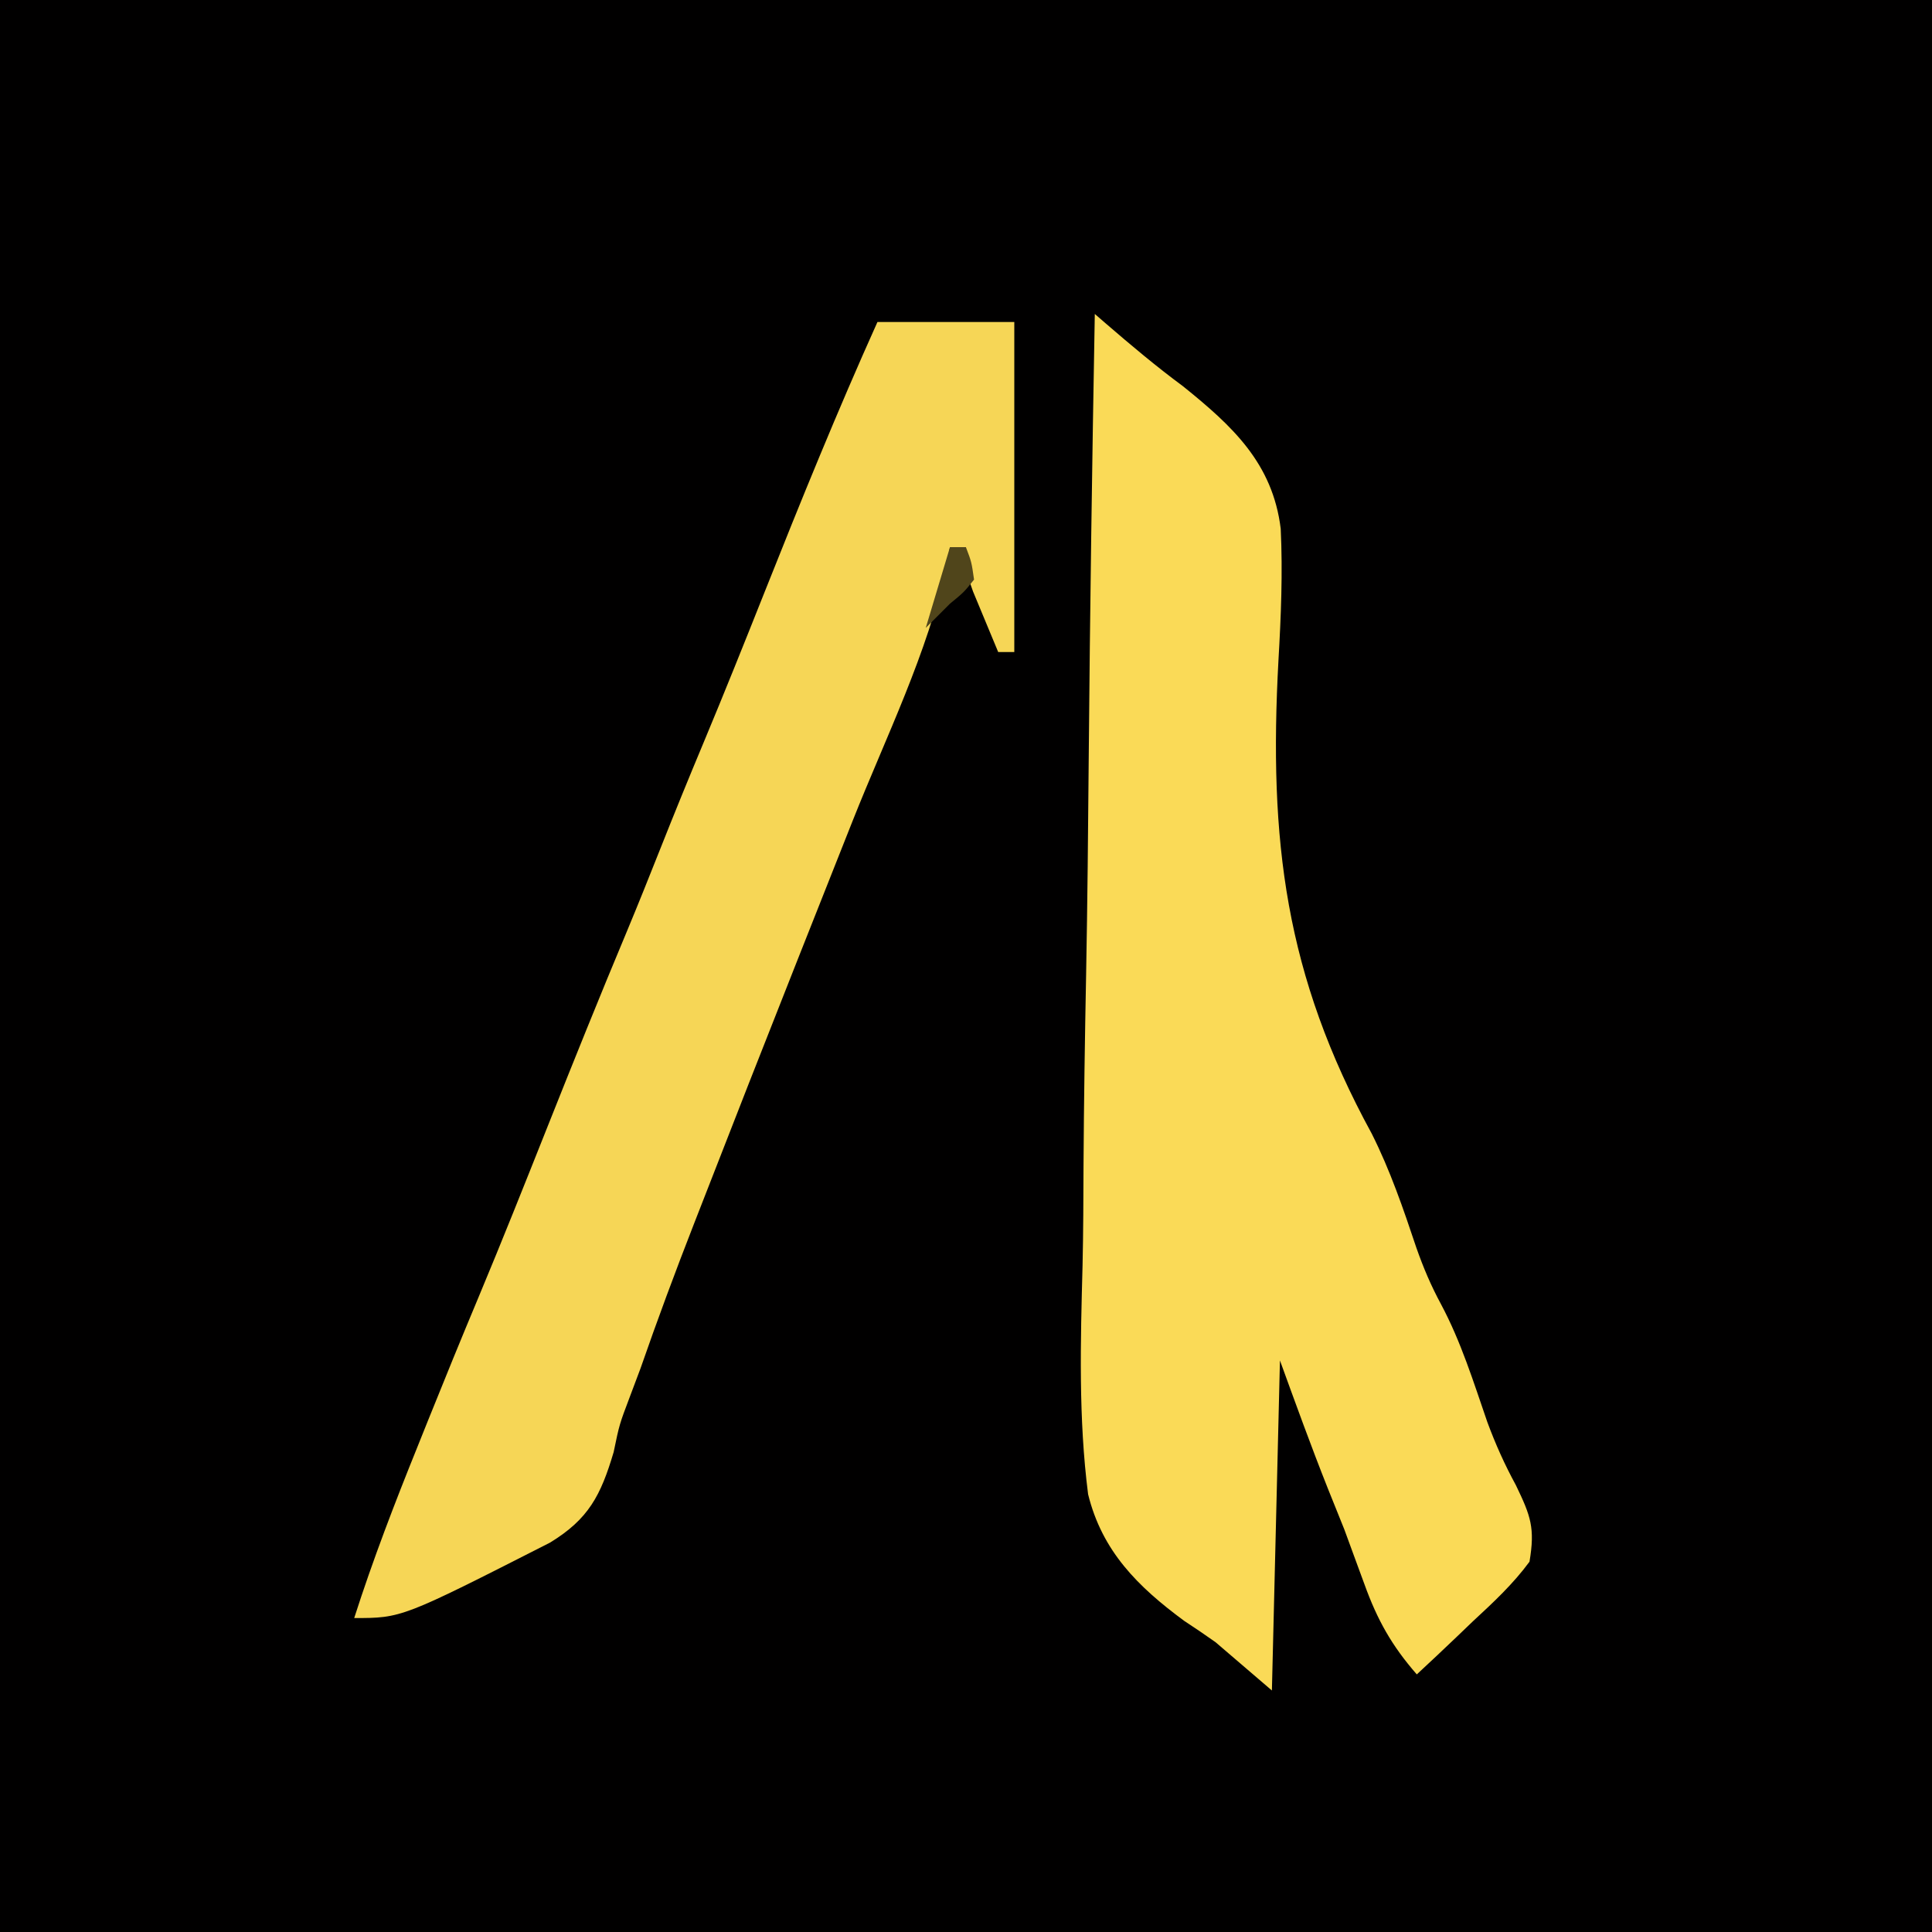 <?xml version="1.0" encoding="UTF-8"?>
<svg version="1.1" xmlns="http://www.w3.org/2000/svg" width="240" height="240">
<path d="M0 0 C79.2 0 158.4 0 240 0 C240 79.2 240 158.4 240 240 C160.8 240 81.6 240 0 240 C0 160.8 0 81.6 0 0 Z " fill="#010000" transform="translate(0,0)"/>
<path d="M0 0 C0.46 0.399 0.919 0.797 1.393 1.208 C4.51 3.899 7.63 6.521 10.943 8.971 C17.093 13.921 22.099 18.542 23.095 26.684 C23.356 32.139 23.13 37.566 22.815 43.015 C21.593 65.428 23.641 82.123 34.393 101.808 C36.705 106.401 38.318 111.137 39.948 116.006 C40.817 118.479 41.759 120.7 43 123 C45.494 127.666 47.04 132.667 48.762 137.656 C49.788 140.427 50.905 142.913 52.312 145.5 C54.167 149.347 54.7 150.82 54 155 C51.961 157.773 49.522 160.043 47 162.375 C46.332 163.016 45.665 163.656 44.977 164.316 C43.33 165.892 41.672 167.452 40 169 C36.896 165.443 35.098 162.245 33.5 157.812 C33.078 156.667 32.657 155.521 32.223 154.34 C31.617 152.687 31.617 152.687 31 151 C30.32 149.289 29.633 147.58 28.938 145.875 C26.851 140.625 24.931 135.31 23 130 C22.67 143.53 22.34 157.06 22 171 C19.69 169.02 17.38 167.04 15 165 C13.71 164.091 12.409 163.198 11.087 162.338 C5.359 158.107 0.914 153.709 -0.832 146.623 C-2.04 137.18 -1.774 127.688 -1.521 118.19 C-1.426 114.026 -1.418 109.862 -1.401 105.698 C-1.354 97.834 -1.231 89.974 -1.08 82.112 C-0.912 73.153 -0.83 64.193 -0.755 55.232 C-0.599 36.819 -0.335 18.41 0 0 Z " fill="#FADA57" transform="translate(136,39)"/>
<path d="M0 0 C5.61 0 11.22 0 17 0 C17 13.53 17 27.06 17 41 C16.34 41 15.68 41 15 41 C14.327 39.399 13.662 37.794 13 36.188 C12.443 34.848 12.443 34.848 11.875 33.48 C11 31 11 31 11 28 C10.34 28 9.68 28 9 28 C8.867 28.732 8.734 29.464 8.597 30.218 C6.269 41.068 1.034 51.602 -3.054 61.896 C-4.965 66.708 -6.871 71.522 -8.777 76.336 C-9.148 77.272 -9.519 78.209 -9.902 79.174 C-13.967 89.436 -17.998 99.712 -22 110 C-22.377 110.966 -22.377 110.966 -22.762 111.951 C-25.097 117.933 -27.331 123.933 -29.438 130 C-29.874 131.161 -30.311 132.323 -30.762 133.52 C-32.058 136.945 -32.058 136.945 -32.77 140.387 C-34.371 145.778 -35.888 148.714 -40.684 151.634 C-59.089 161 -59.089 161 -65 161 C-62.681 153.762 -59.971 146.734 -57.125 139.688 C-56.703 138.636 -56.282 137.585 -55.848 136.502 C-53.784 131.368 -51.692 126.248 -49.555 121.145 C-46.621 114.129 -43.811 107.065 -41 100 C-37.756 91.846 -34.482 83.708 -31.09 75.613 C-29.69 72.256 -28.34 68.882 -27 65.5 C-25.25 61.085 -23.459 56.693 -21.625 52.312 C-19.016 46.068 -16.5 39.789 -14 33.5 C-9.527 22.247 -4.97 11.044 0 0 Z " fill="#F6D656" transform="translate(109,40)"/>
<path d="M0 0 C0.66 0 1.32 0 2 0 C2.688 1.812 2.688 1.812 3 4 C1.75 5.562 1.75 5.562 0 7 C-0.99 7.99 -1.98 8.98 -3 10 C-2.01 6.7 -1.02 3.4 0 0 Z " fill="#50451B" transform="translate(118,68)"/>
</svg>
